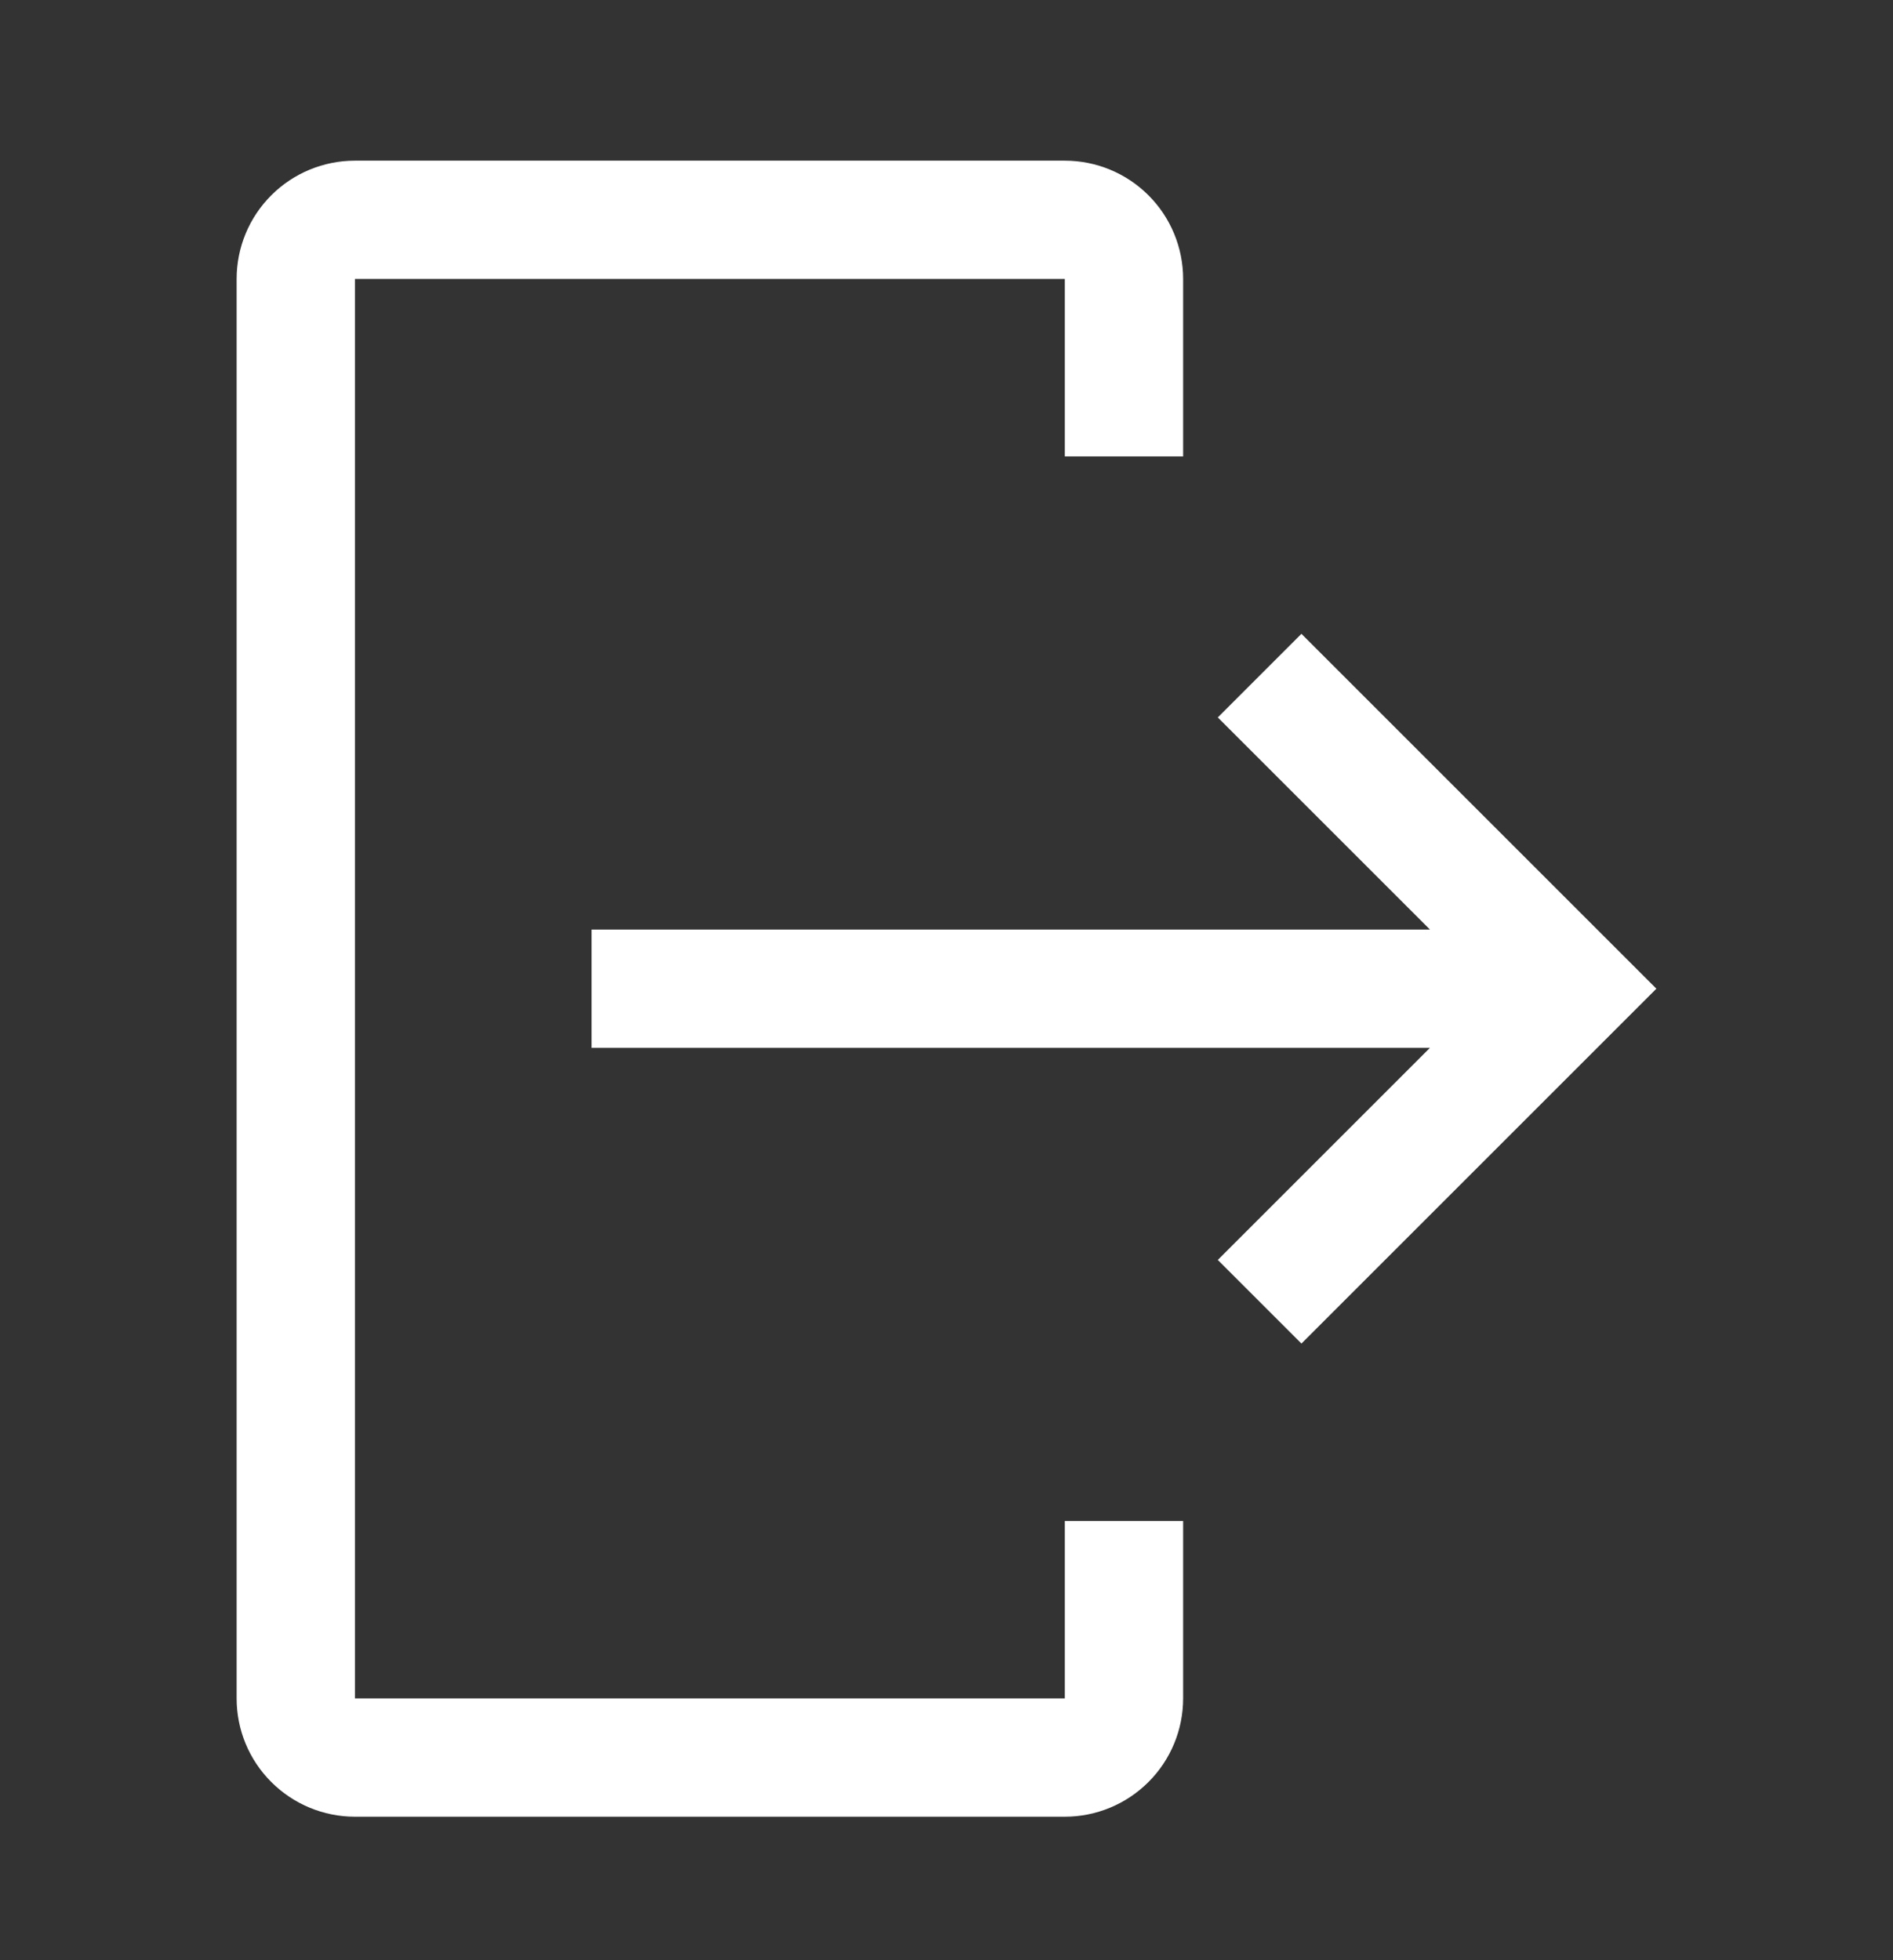 <svg width="28" height="29" viewBox="0 0 28 29" fill="none" xmlns="http://www.w3.org/2000/svg">
<rect x="0" y="0" width="28" height="29" fill="#333333" stroke="none"/>
<path d="M5.25 26.877H15.75C16.214 26.877 16.659 26.692 16.987 26.364C17.316 26.036 17.5 25.591 17.5 25.127V22.502H15.75V25.127H5.25V4.127H15.75V6.752H17.5V4.127C17.5 3.663 17.316 3.217 16.987 2.889C16.659 2.561 16.214 2.377 15.75 2.377H5.25C4.786 2.377 4.341 2.561 4.013 2.889C3.684 3.217 3.5 3.663 3.5 4.127V25.127C3.5 25.591 3.684 26.036 4.013 26.364C4.341 26.692 4.786 26.877 5.25 26.877Z" fill="white"/>
<path d="M18.013 18.64L21.151 15.502H8.75V13.752H21.151L18.013 10.614L19.25 9.377L24.5 14.627L19.25 19.877L18.013 18.64Z" fill="white"/>
</svg>
